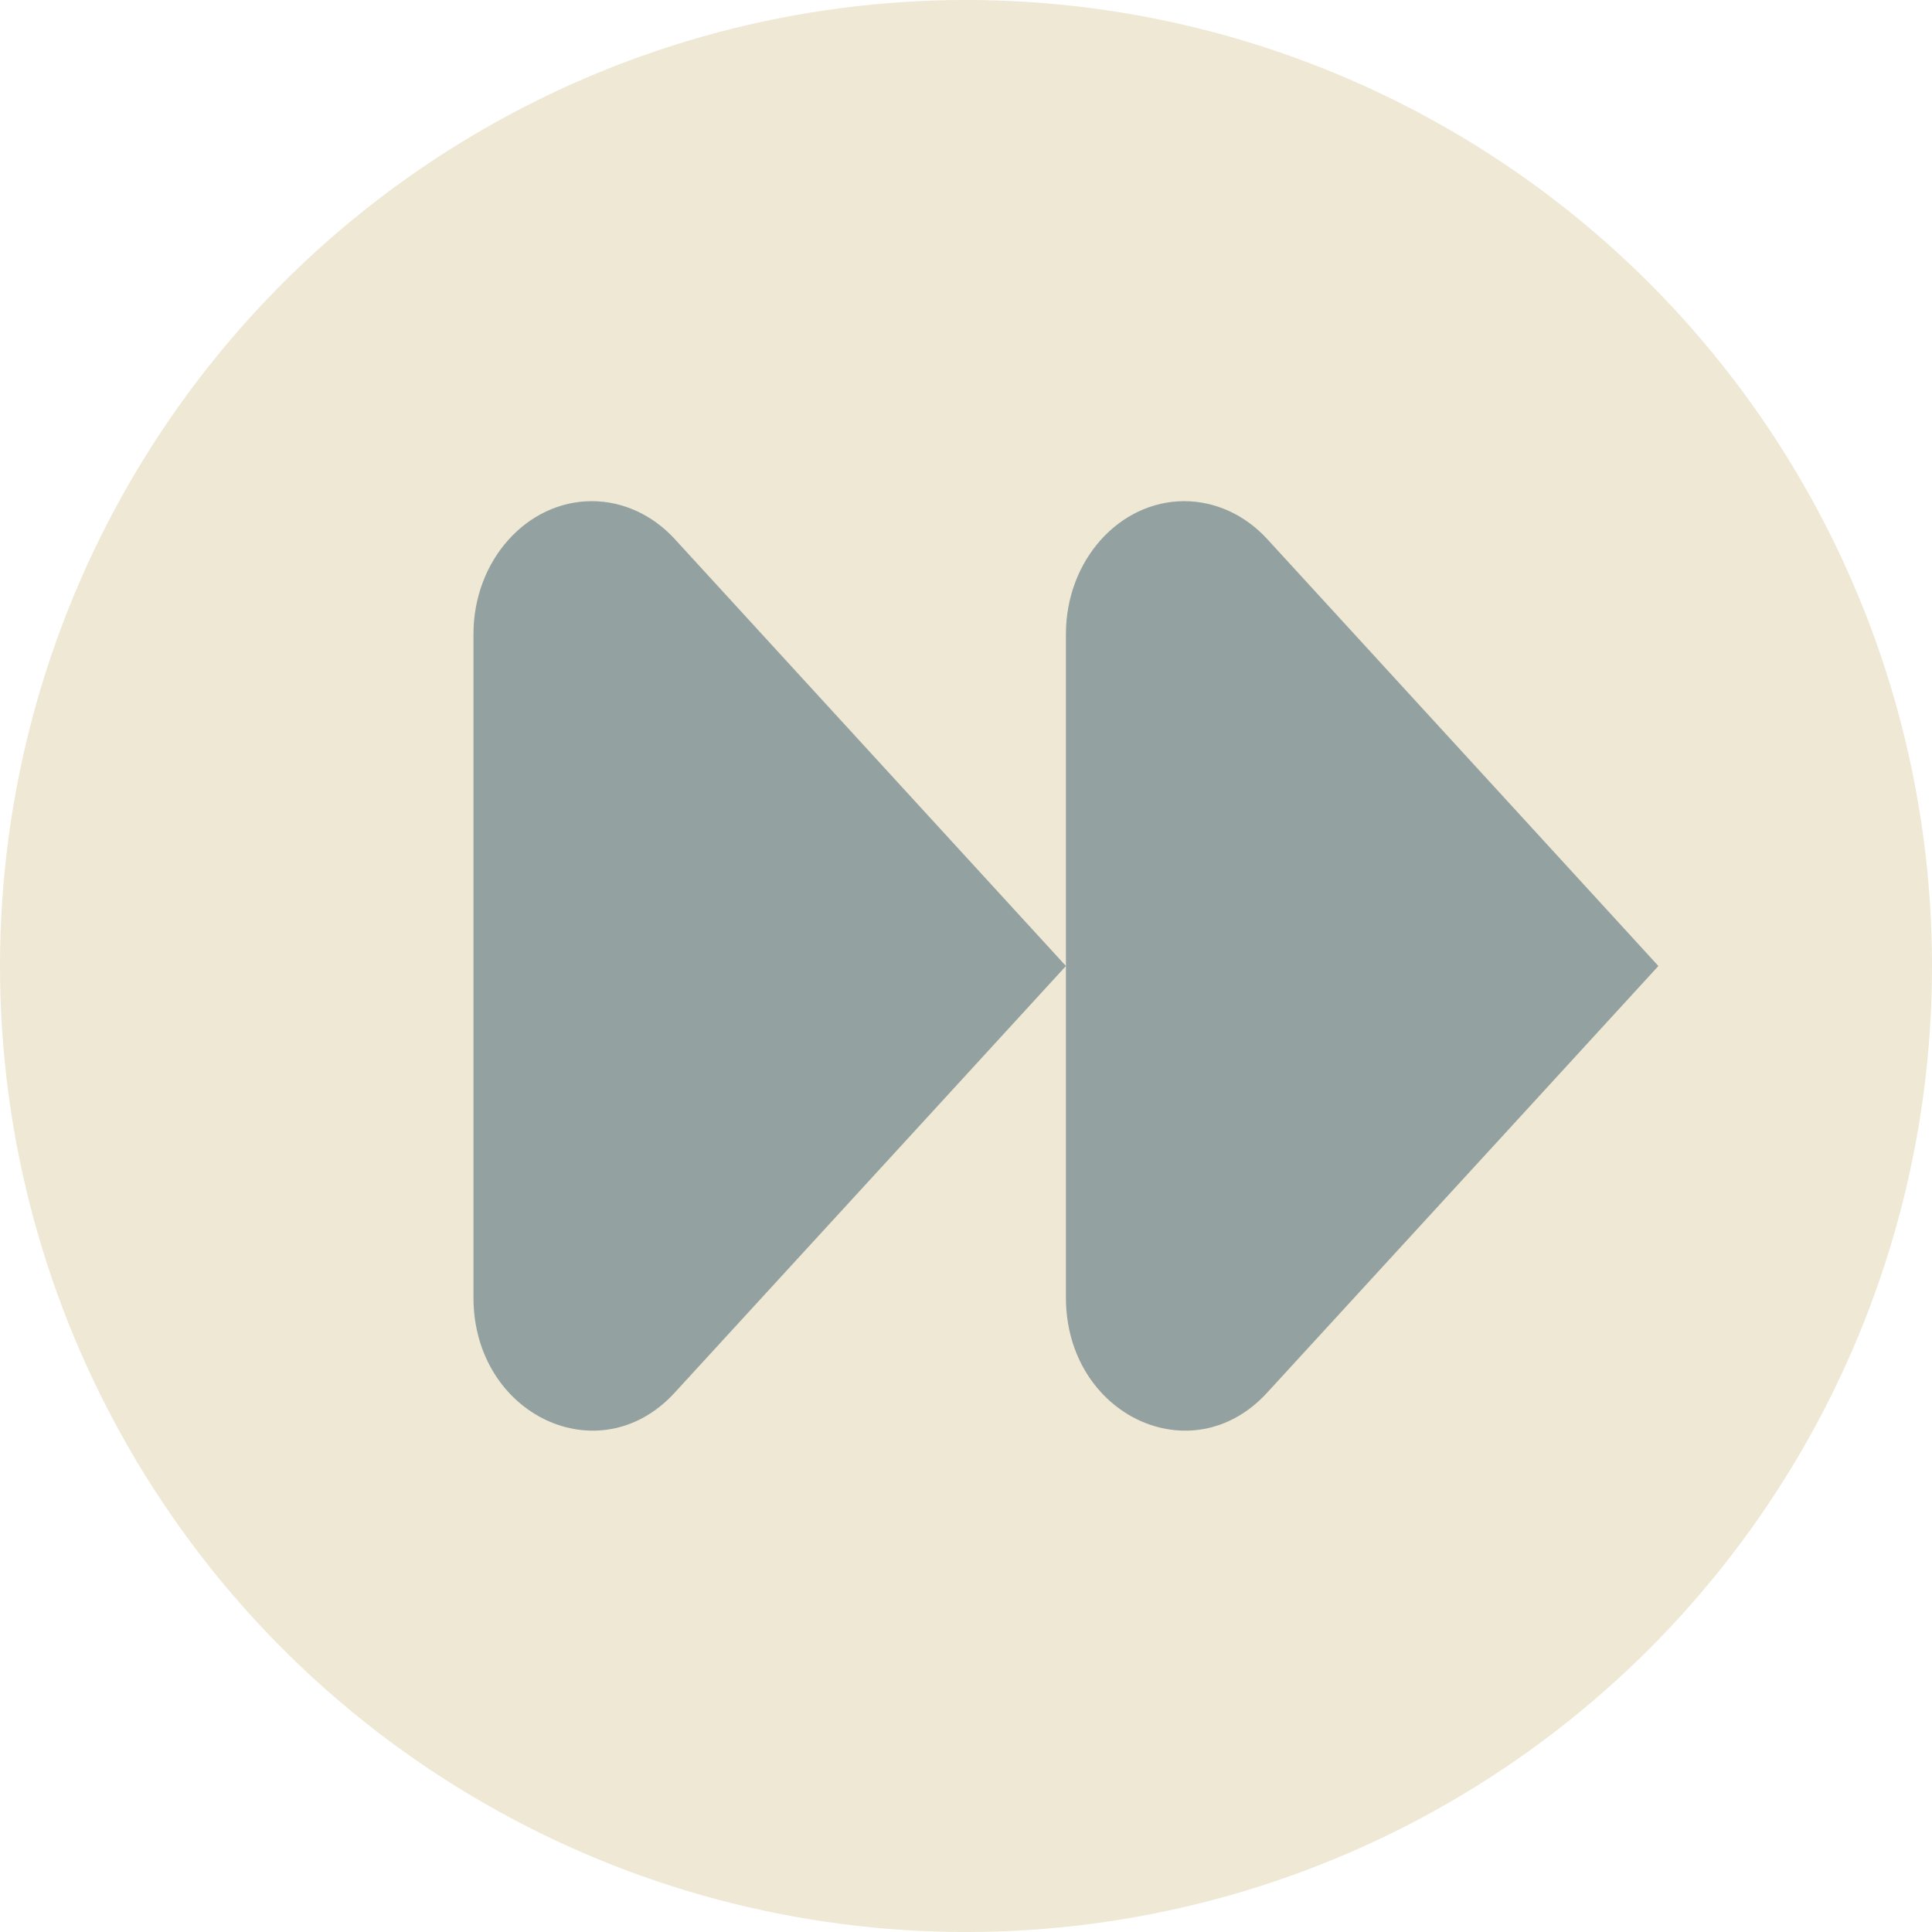 <?xml version="1.0" encoding="UTF-8" standalone="no"?>
<!-- Generator: Adobe Illustrator 19.0.0, SVG Export Plug-In . SVG Version: 6.00 Build 0)  -->

<svg
   version="1.1"
   id="Capa_1"
   x="0px"
   y="0px"
   viewBox="0 0 58 58"
   style="enable-background:new 0 0 58 58;"
   xml:space="preserve"
   sodipodi:docname="seek-forward2.svg"
   inkscape:version="1.1.2 (0a00cf5339, 2022-02-04, custom)"
   xmlns:inkscape="http://www.inkscape.org/namespaces/inkscape"
   xmlns:sodipodi="http://sodipodi.sourceforge.net/DTD/sodipodi-0.dtd"
   xmlns="http://www.w3.org/2000/svg"
   xmlns:svg="http://www.w3.org/2000/svg"><defs
   id="defs13"><linearGradient
     id="linearGradient851"
     inkscape:swatch="solid"><stop
       style="stop-color:#839496;stop-opacity:1;"
       offset="0"
       id="stop849" /></linearGradient></defs><sodipodi:namedview
   id="namedview11"
   pagecolor="#ffffff"
   bordercolor="#666666"
   borderopacity="1.0"
   inkscape:pageshadow="2"
   inkscape:pageopacity="0.0"
   inkscape:pagecheckerboard="0"
   showgrid="true"
   inkscape:zoom="15.051724"
   inkscape:cx="29"
   inkscape:cy="28.966781"
   inkscape:window-width="2560"
   inkscape:window-height="1369"
   inkscape:window-x="-8"
   inkscape:window-y="-8"
   inkscape:window-maximized="1"
   inkscape:current-layer="Capa_1"><inkscape:grid
     type="xygrid"
     id="grid925" /></sodipodi:namedview>
<circle
   style="fill:#eee8d5"
   cx="-29"
   cy="29"
   r="29"
   id="circle2"
   transform="scale(-1,1)" />

<path
   fill="#93a1a1"
   d="M 35.557,15.045 C 33.593,15.045 32,16.832 32,19.034 v 19.933 c 0.009,3.516 3.781,5.298 6.033,2.85 C 42.739,36.692 49.786,29 49.786,29 c 0,0 -7.047,-7.696 -11.747,-12.821 -0.665,-0.724 -1.555,-1.131 -2.482,-1.134 z m -17.786,0 c -1.964,0 -3.557,1.787 -3.557,3.989 v 19.933 c 0.009,3.516 3.781,5.298 6.033,2.85 C 24.953,36.692 32,29 32,29 L 20.253,16.179 C 19.588,15.455 18.698,15.048 17.771,15.045 Z"
   id="path2"
   style="stroke-width:2.092"
   sodipodi:nodetypes="csccccccsccccc" /></svg>
